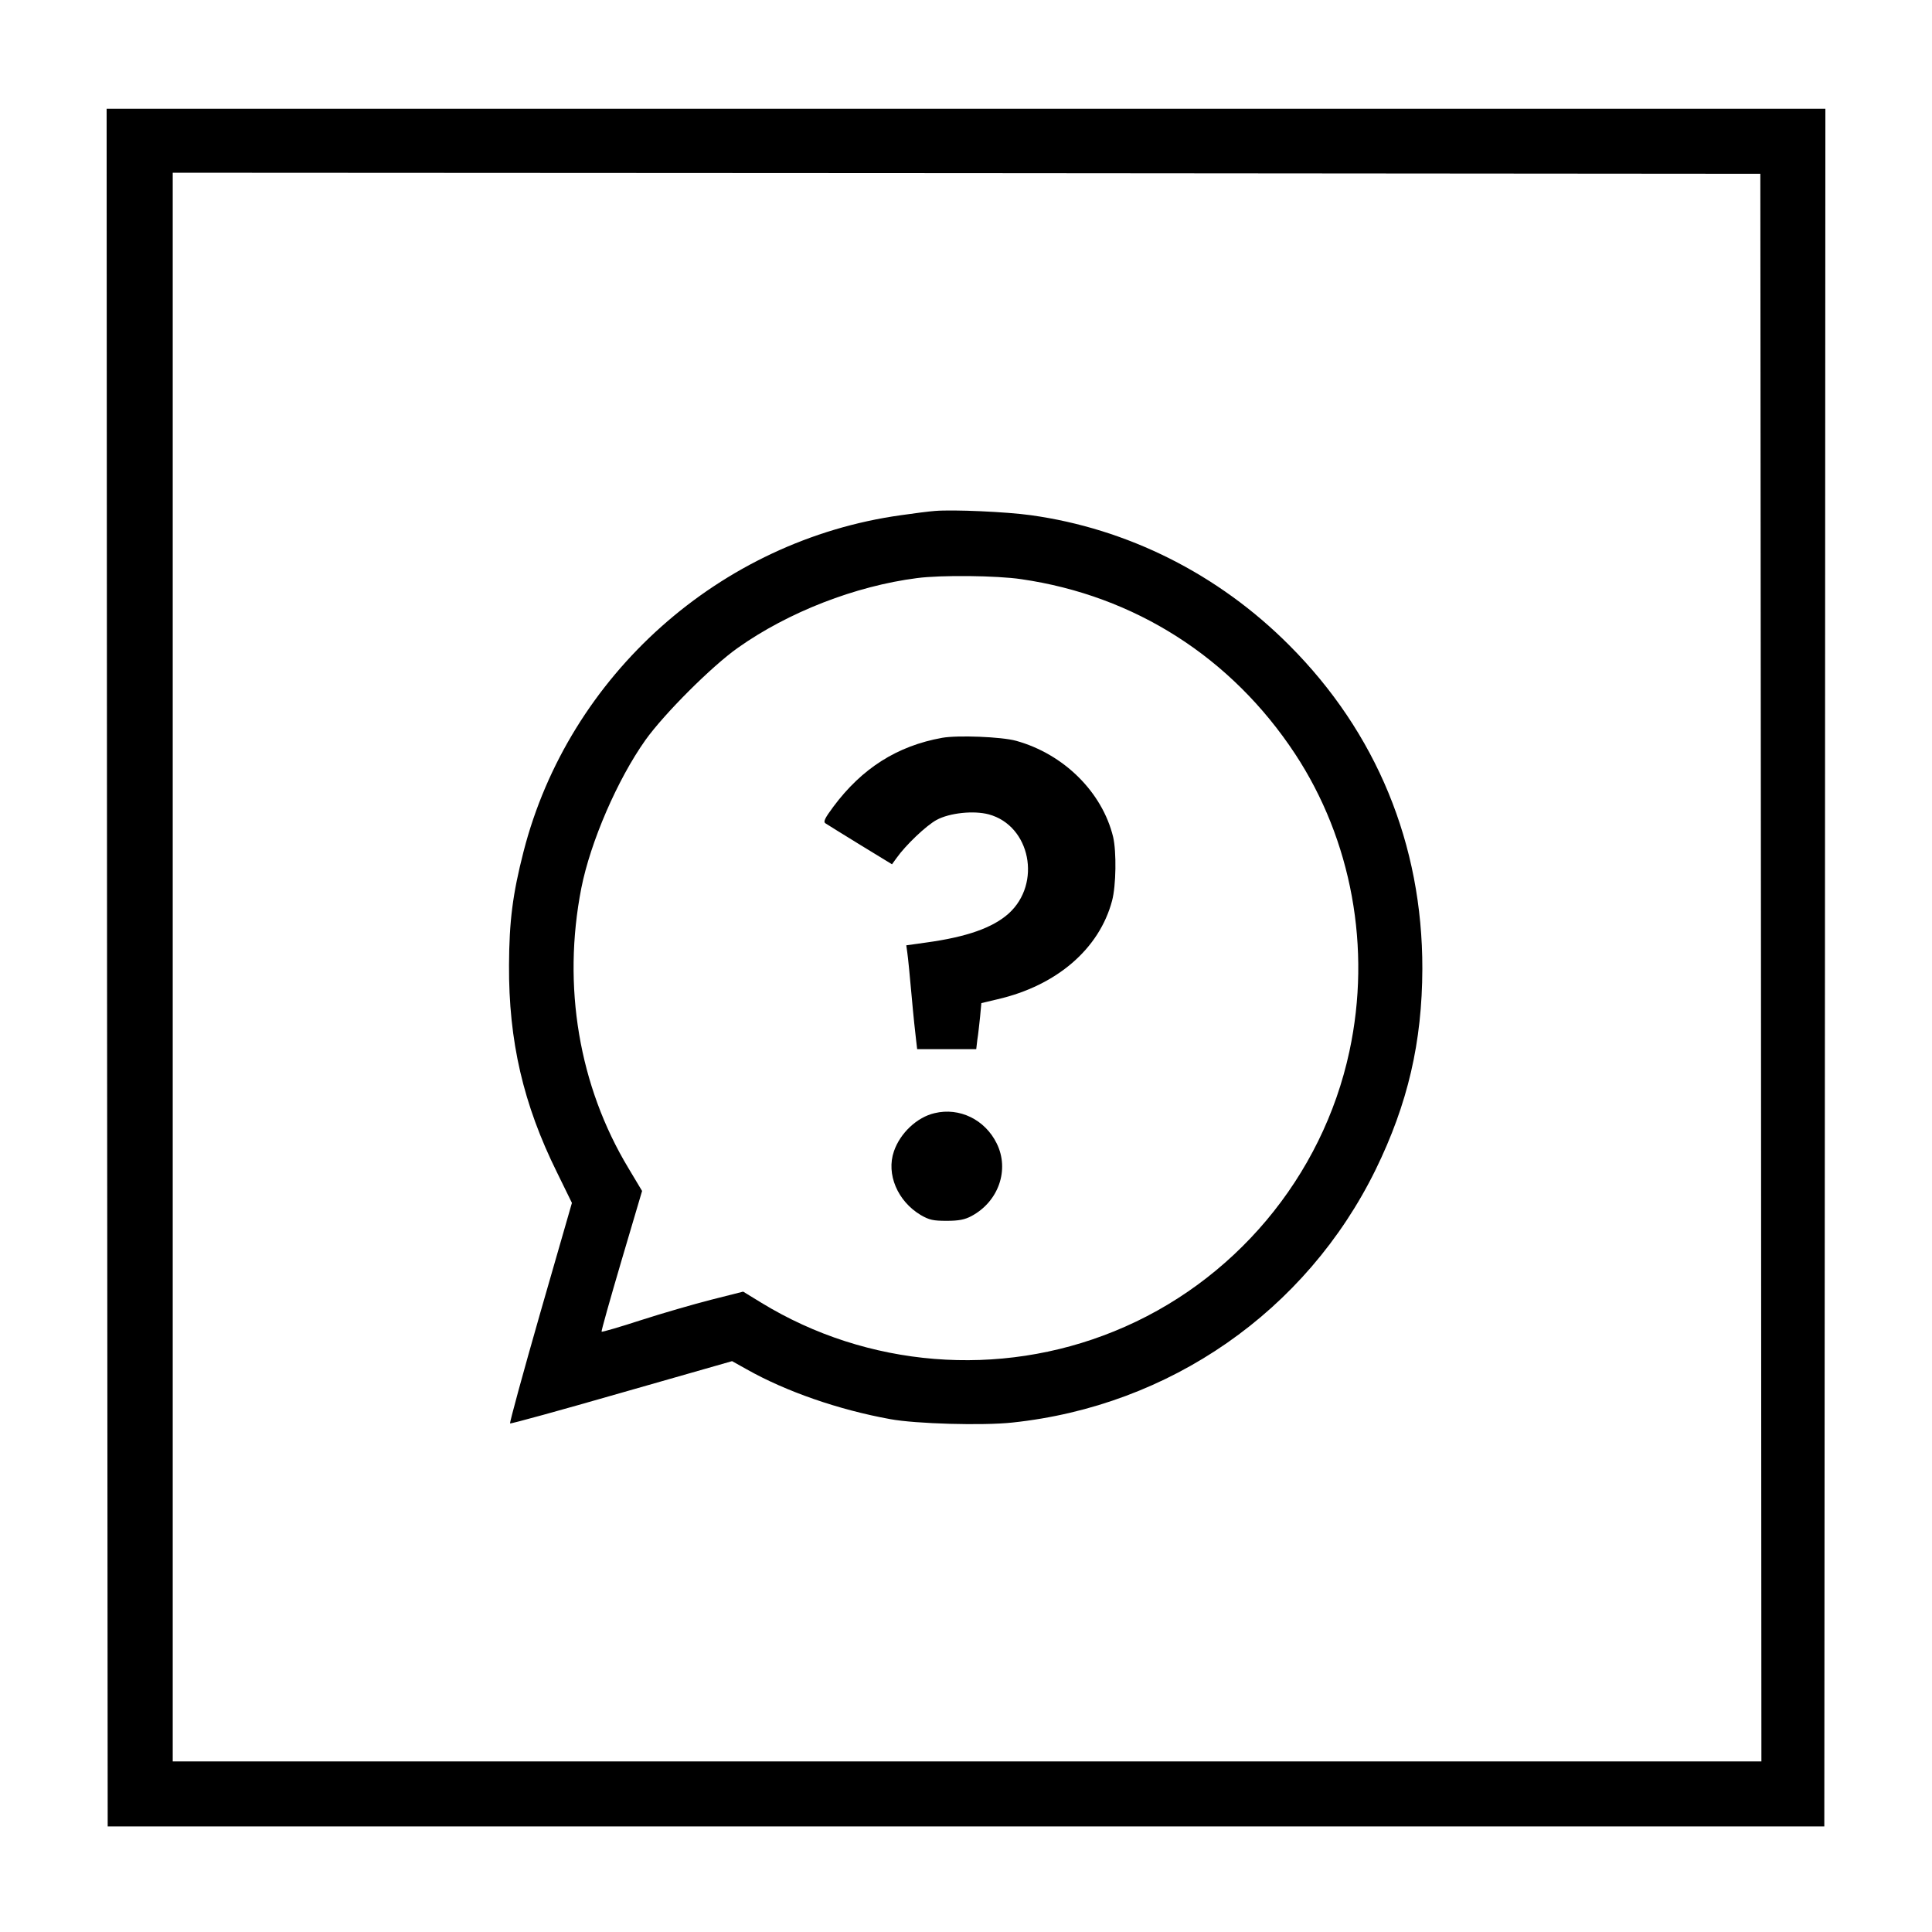 <svg version="1" xmlns="http://www.w3.org/2000/svg" width="1208" height="1208" viewBox="0 0 906 906"><path d="M50.2 453.7l.3 402.8h805l.3-402.8L856 51H50l.2 402.7zm775.6.1L826 826H81V81l372.3.2 372.2.3.3 372.3z"/><path d="M438.5 239.6c-2.7.2-9.9 1.1-16 2-84.9 11.8-155.8 75-177 157.8-5.1 19.9-6.7 32.6-6.8 53.1-.2 35.7 6.7 65.4 22.5 97.3l7 14.3-14.8 51.4c-8.1 28.3-14.5 51.7-14.2 52 .2.3 23.8-6.2 52.3-14.4l51.8-14.8 6.8 3.8c18.4 10.4 43.1 19 67.4 23.4 11.9 2.2 43.3 3.1 57.2 1.6 73.9-7.8 137.8-52.2 170.4-118.6 15.1-30.9 21.8-59.8 21.9-94.2.1-58.4-21.6-110.9-62.5-151.8-33.2-33.3-75.7-54.6-121.1-60.9-11.4-1.6-36.3-2.7-44.9-2zm40.4 32c53.2 7.7 98.6 36.7 128.4 81.9 26.6 40.4 35.9 91.2 25.5 139.5-12.6 58.9-54.3 108.6-110.3 131.3-54 22-115.8 17-165.5-13.4l-8.5-5.2-15 3.8c-8.2 2.1-23.1 6.4-33 9.6-9.8 3.2-18.1 5.6-18.4 5.4-.2-.3 4-15.2 9.3-33.2l9.7-32.8-6.4-10.7c-23.2-38.5-31.1-85.3-22.1-131.3 4.3-21.7 16.9-50.9 30.1-69.5 8.8-12.3 31.1-34.6 43.3-43.2 23.7-16.8 55.2-29 84-32.7 11.3-1.5 37.5-1.2 48.9.5z"/><path d="M441.8 346c-21.1 3.8-37.6 14.3-51 32.3-4.1 5.5-4.8 7.1-3.7 7.8.8.5 8.1 5.1 16.3 10.1l14.9 9.1 2.1-2.9c4.4-6.2 13.9-15.2 18.8-17.9 6.1-3.3 17.4-4.5 24.5-2.6 19.5 5.3 24.9 32.4 9.3 46.5-7.5 6.7-19.7 11-38.7 13.6l-9.3 1.3.5 3.6c.3 2 1.2 11 2 20.1.8 9.1 1.8 18.4 2.1 20.7l.5 4.3H457.8l.5-4.3c.4-2.3.9-7.2 1.3-10.8l.6-6.5 7.6-1.8c27.7-6.4 47.7-23.6 53.7-46.2 1.9-7.1 2.1-23 .5-29.9-5.1-21-23.1-38.9-45.5-45.1-6.8-1.9-27.5-2.7-34.7-1.4zM438.3 522c-8.3 1.9-16.2 9.4-19.1 17.9-3.7 10.7 1.7 23.4 12.6 29.9 4 2.3 5.8 2.7 12.2 2.7 5.7 0 8.5-.6 11.5-2.2 12.8-6.8 18-21.8 11.9-34.1-5.5-11.2-17.5-17-29.1-14.2z"/></svg>
